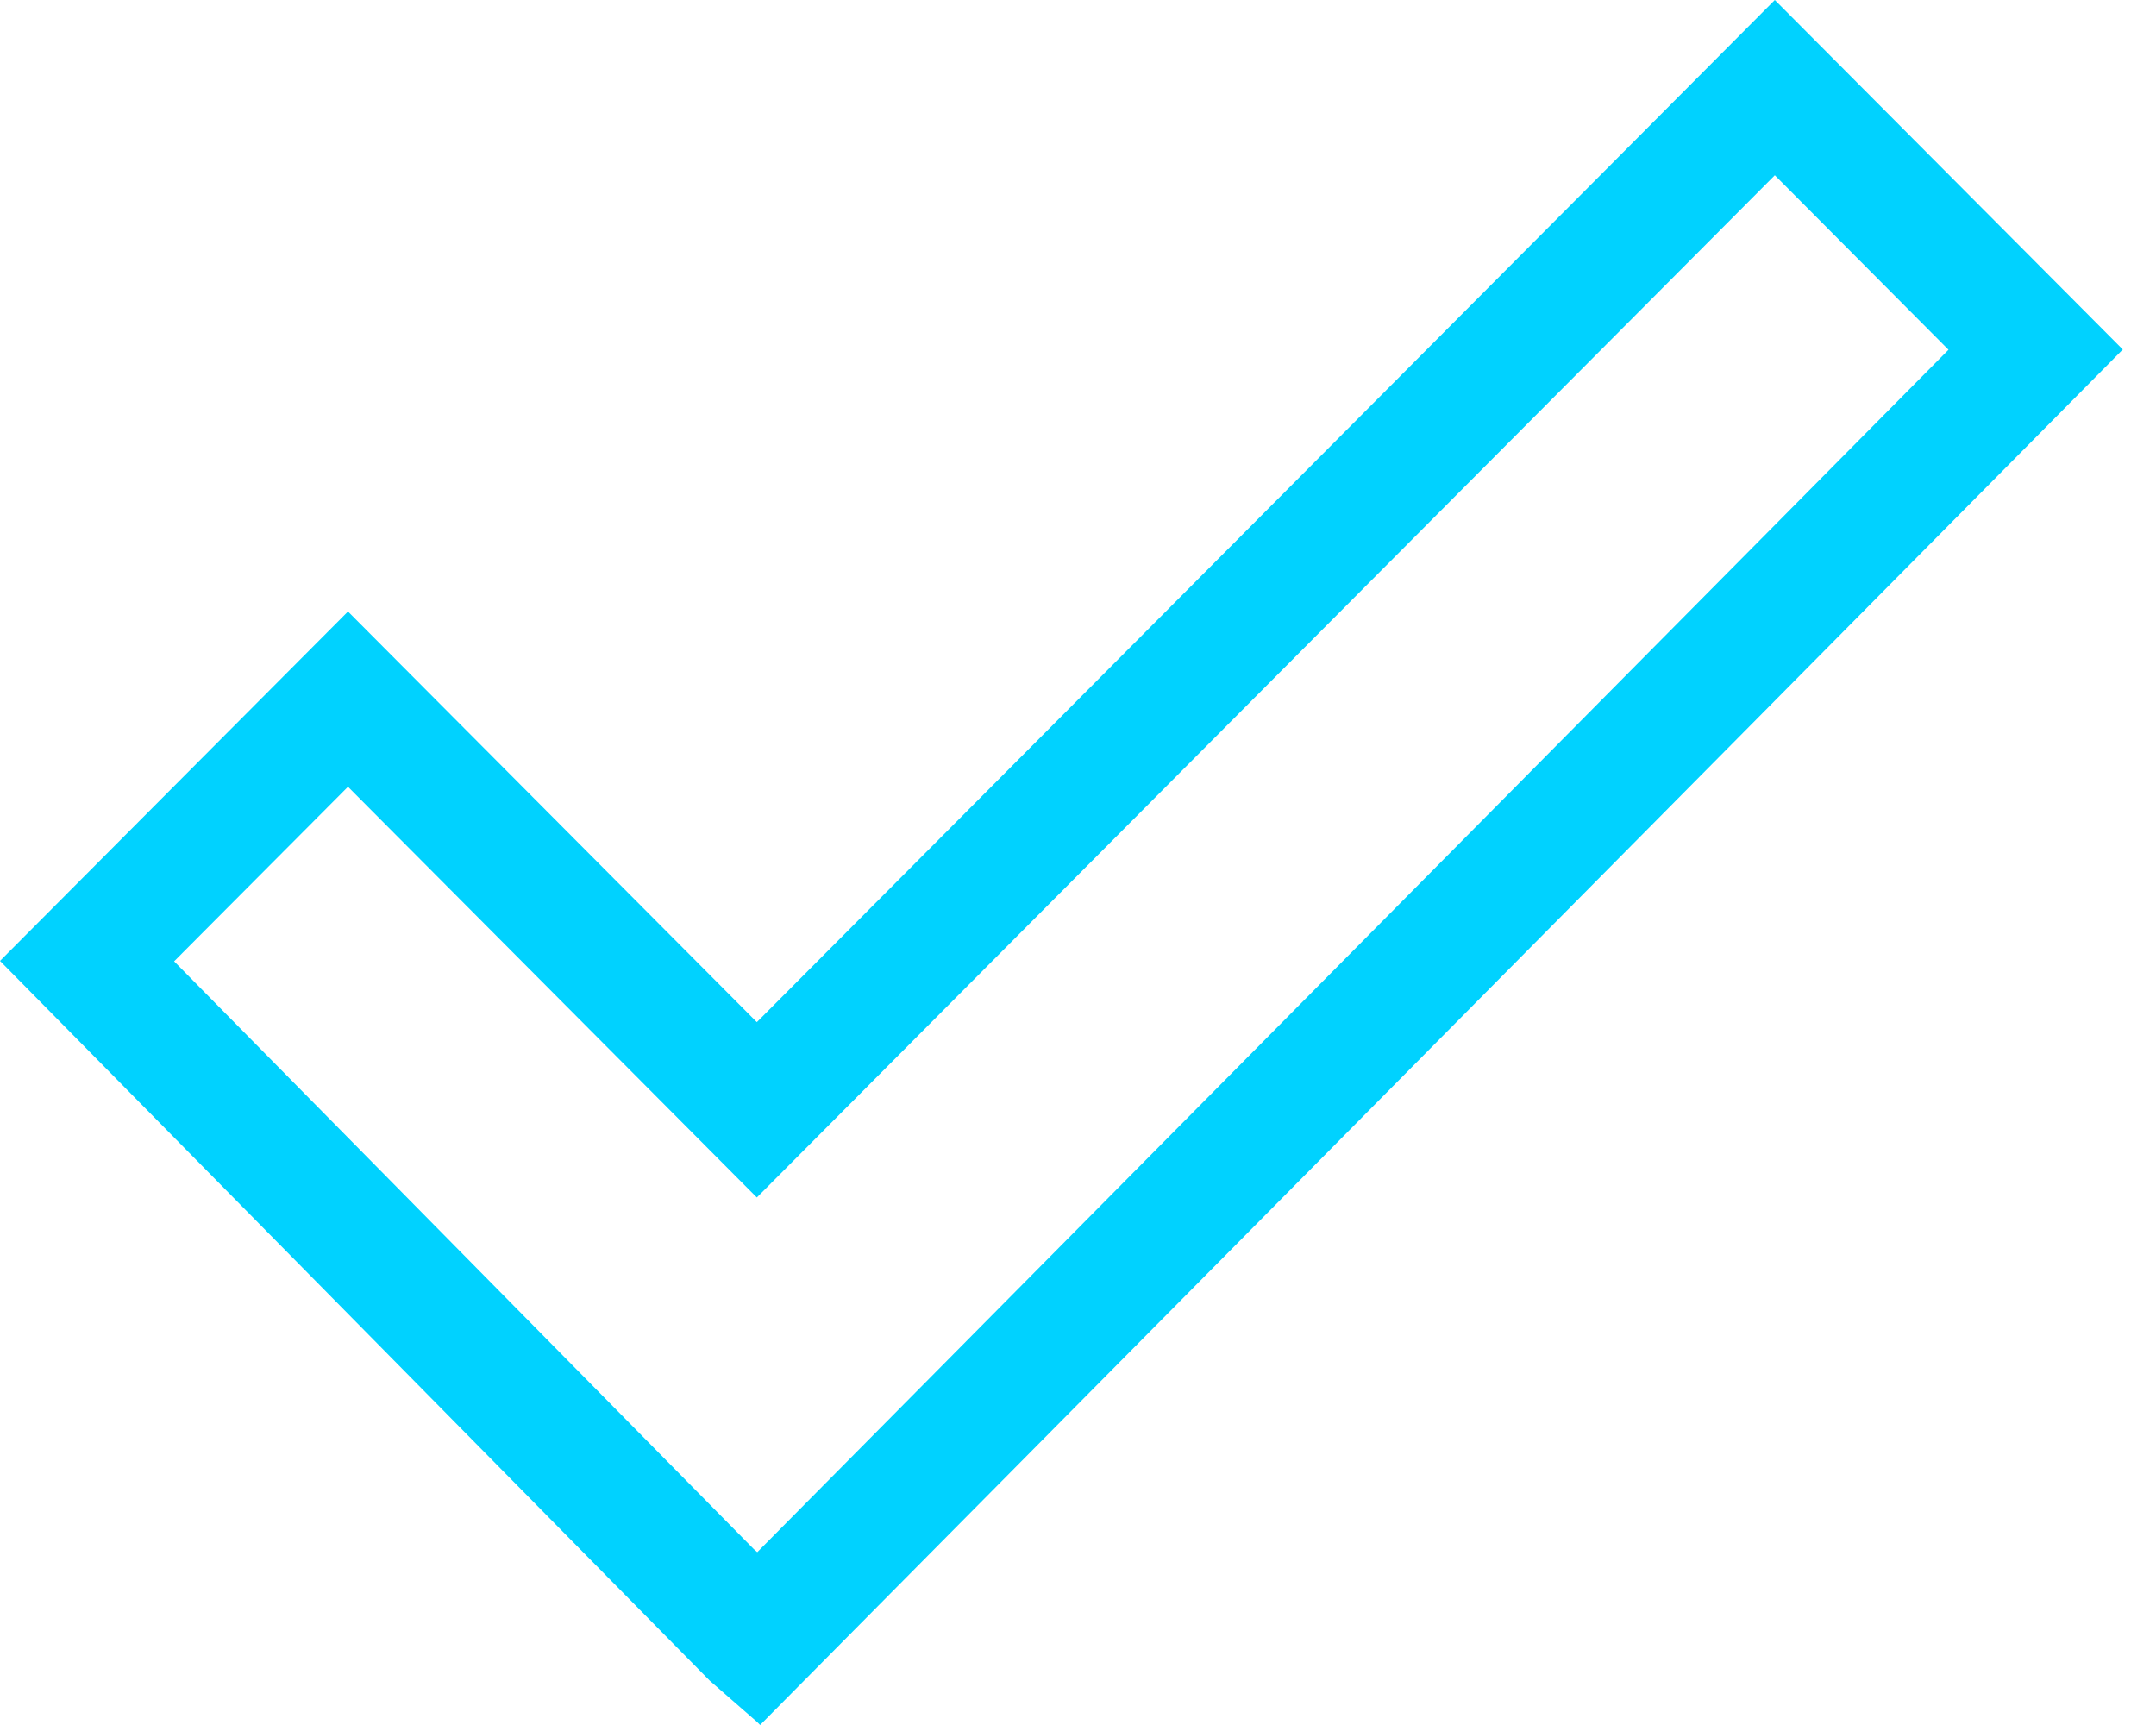 <?xml version="1.0" encoding="UTF-8"?>
<svg width="25px" height="20px" viewBox="0 0 25 20" version="1.1" xmlns="http://www.w3.org/2000/svg" xmlns:xlink="http://www.w3.org/1999/xlink">
    <!-- Generator: sketchtool 50.2 (55047) - http://www.bohemiancoding.com/sketch -->
    <title>131897AE-9BD3-4C57-B6A8-33E66A5DFDC0</title>
    <desc>Created with sketchtool.</desc>
    <defs></defs>
    <g id="ixo-platform" stroke="none" stroke-width="1" fill="none" fill-rule="evenodd">
        <g id="Membership" transform="translate(-764, -956)" fill="#00D2FF">
            <g id="Group-2" transform="translate(736, 928)">
                <path d="M36.781,45.996 L36.739,45.959 L30.019,39.146 L32.035,37.122 L36.776,41.884 L48.58,30.032 L50.594,32.055 L36.781,45.996 Z M36.776,39.851 L32.035,35.09 L28,39.141 L36.23,47.486 L36.779,47.965 L36.814,48 L52.615,32.052 L48.58,28 L36.776,39.851 Z" id="icon-tick"></path>
            </g>
        </g>
    </g>
</svg>